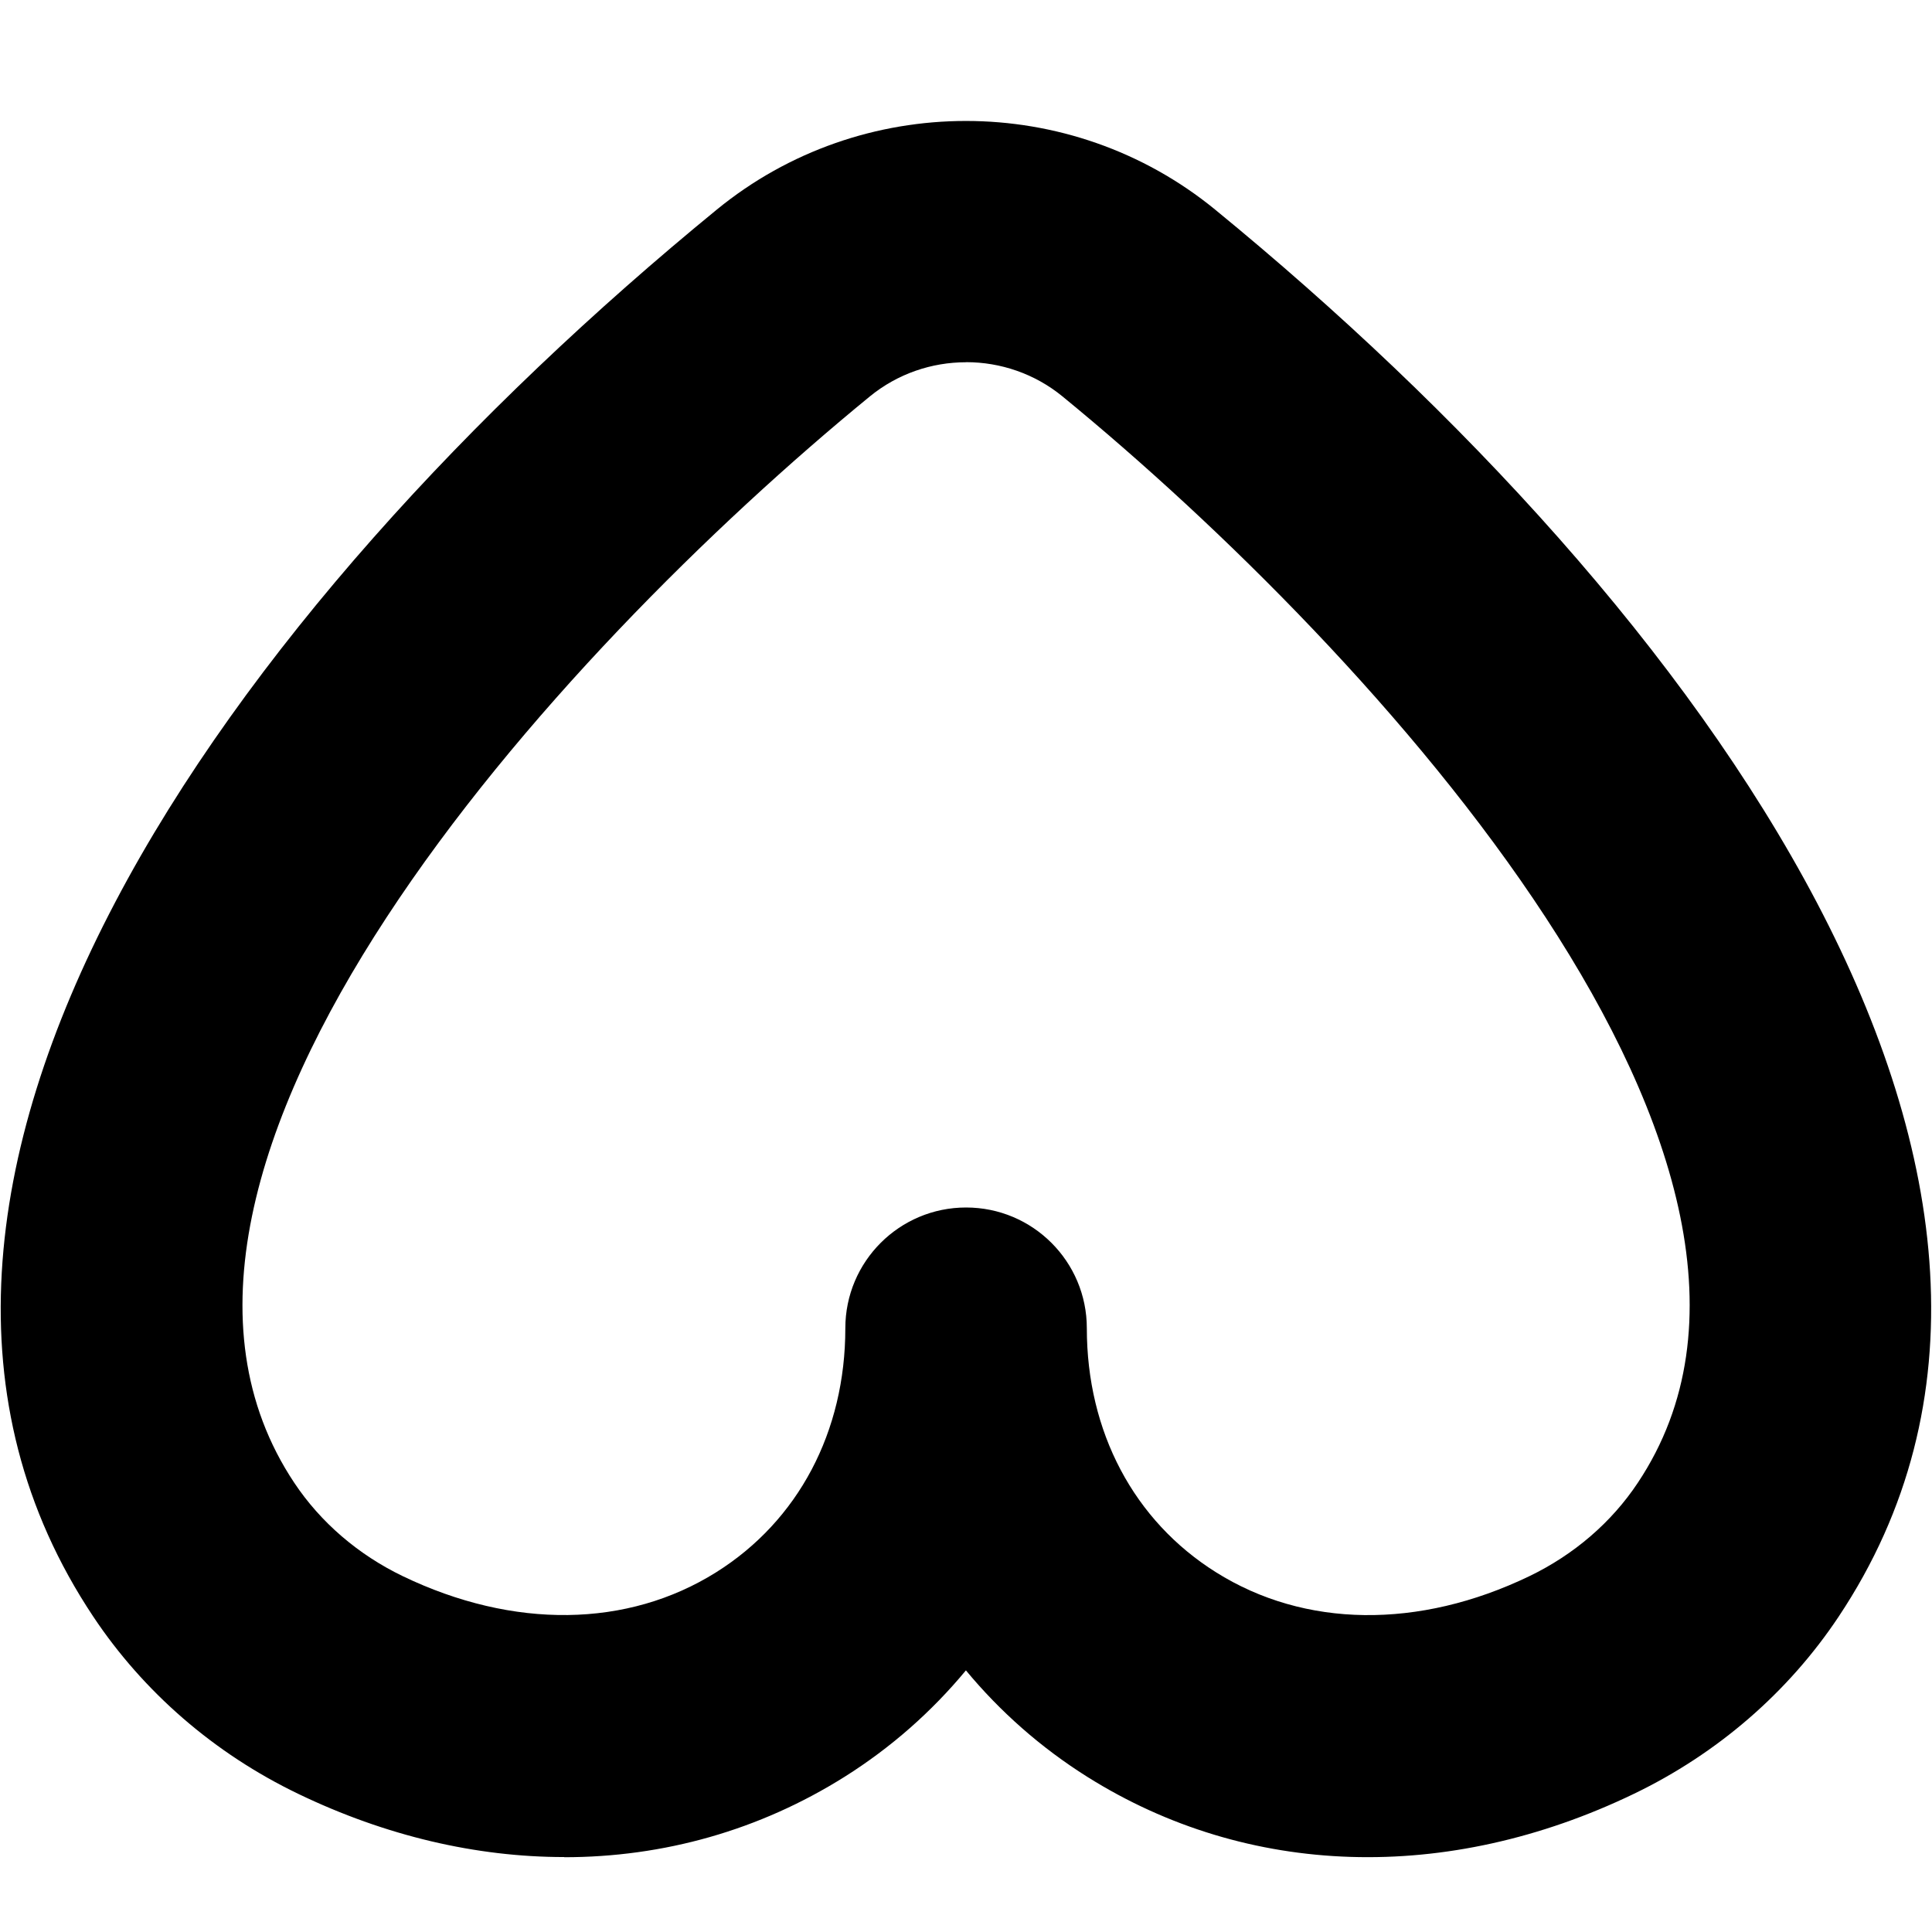 <?xml version="1.0" encoding="UTF-8"?>
<svg xmlns="http://www.w3.org/2000/svg" id="Layer_1" data-name="Layer 1" viewBox="0 0 24 24">
  <path d="M7.009,23.069c-1.092,0-2.216-.261-3.306-.786-1.039-.5-1.919-1.262-2.545-2.202C-2.382,14.768,2.839,7.568,8.904,2.604c1.793-1.468,4.396-1.469,6.191,0,6.065,4.965,11.286,12.164,7.745,17.479-.625,.939-1.505,1.701-2.544,2.201-2.321,1.118-4.797,1.041-6.79-.212-.577-.363-1.083-.81-1.507-1.322-.424,.512-.93,.959-1.507,1.322-1.058,.665-2.25,.999-3.484,.999ZM12,4.5c-.425,0-.849,.142-1.195,.425C6.926,8.1,1.055,14.515,3.655,18.419c.328,.493,.795,.894,1.349,1.161,1.374,.661,2.793,.642,3.893-.049,1.02-.64,1.604-1.745,1.604-3.031,0-.829,.672-1.5,1.5-1.5s1.5,.671,1.5,1.5c0,1.286,.584,2.391,1.604,3.031,1.1,.692,2.519,.711,3.893,.049,.554-.267,1.021-.668,1.348-1.161,2.602-3.904-3.27-10.319-7.148-13.495-.346-.283-.771-.425-1.195-.425Z"/>
</svg>
